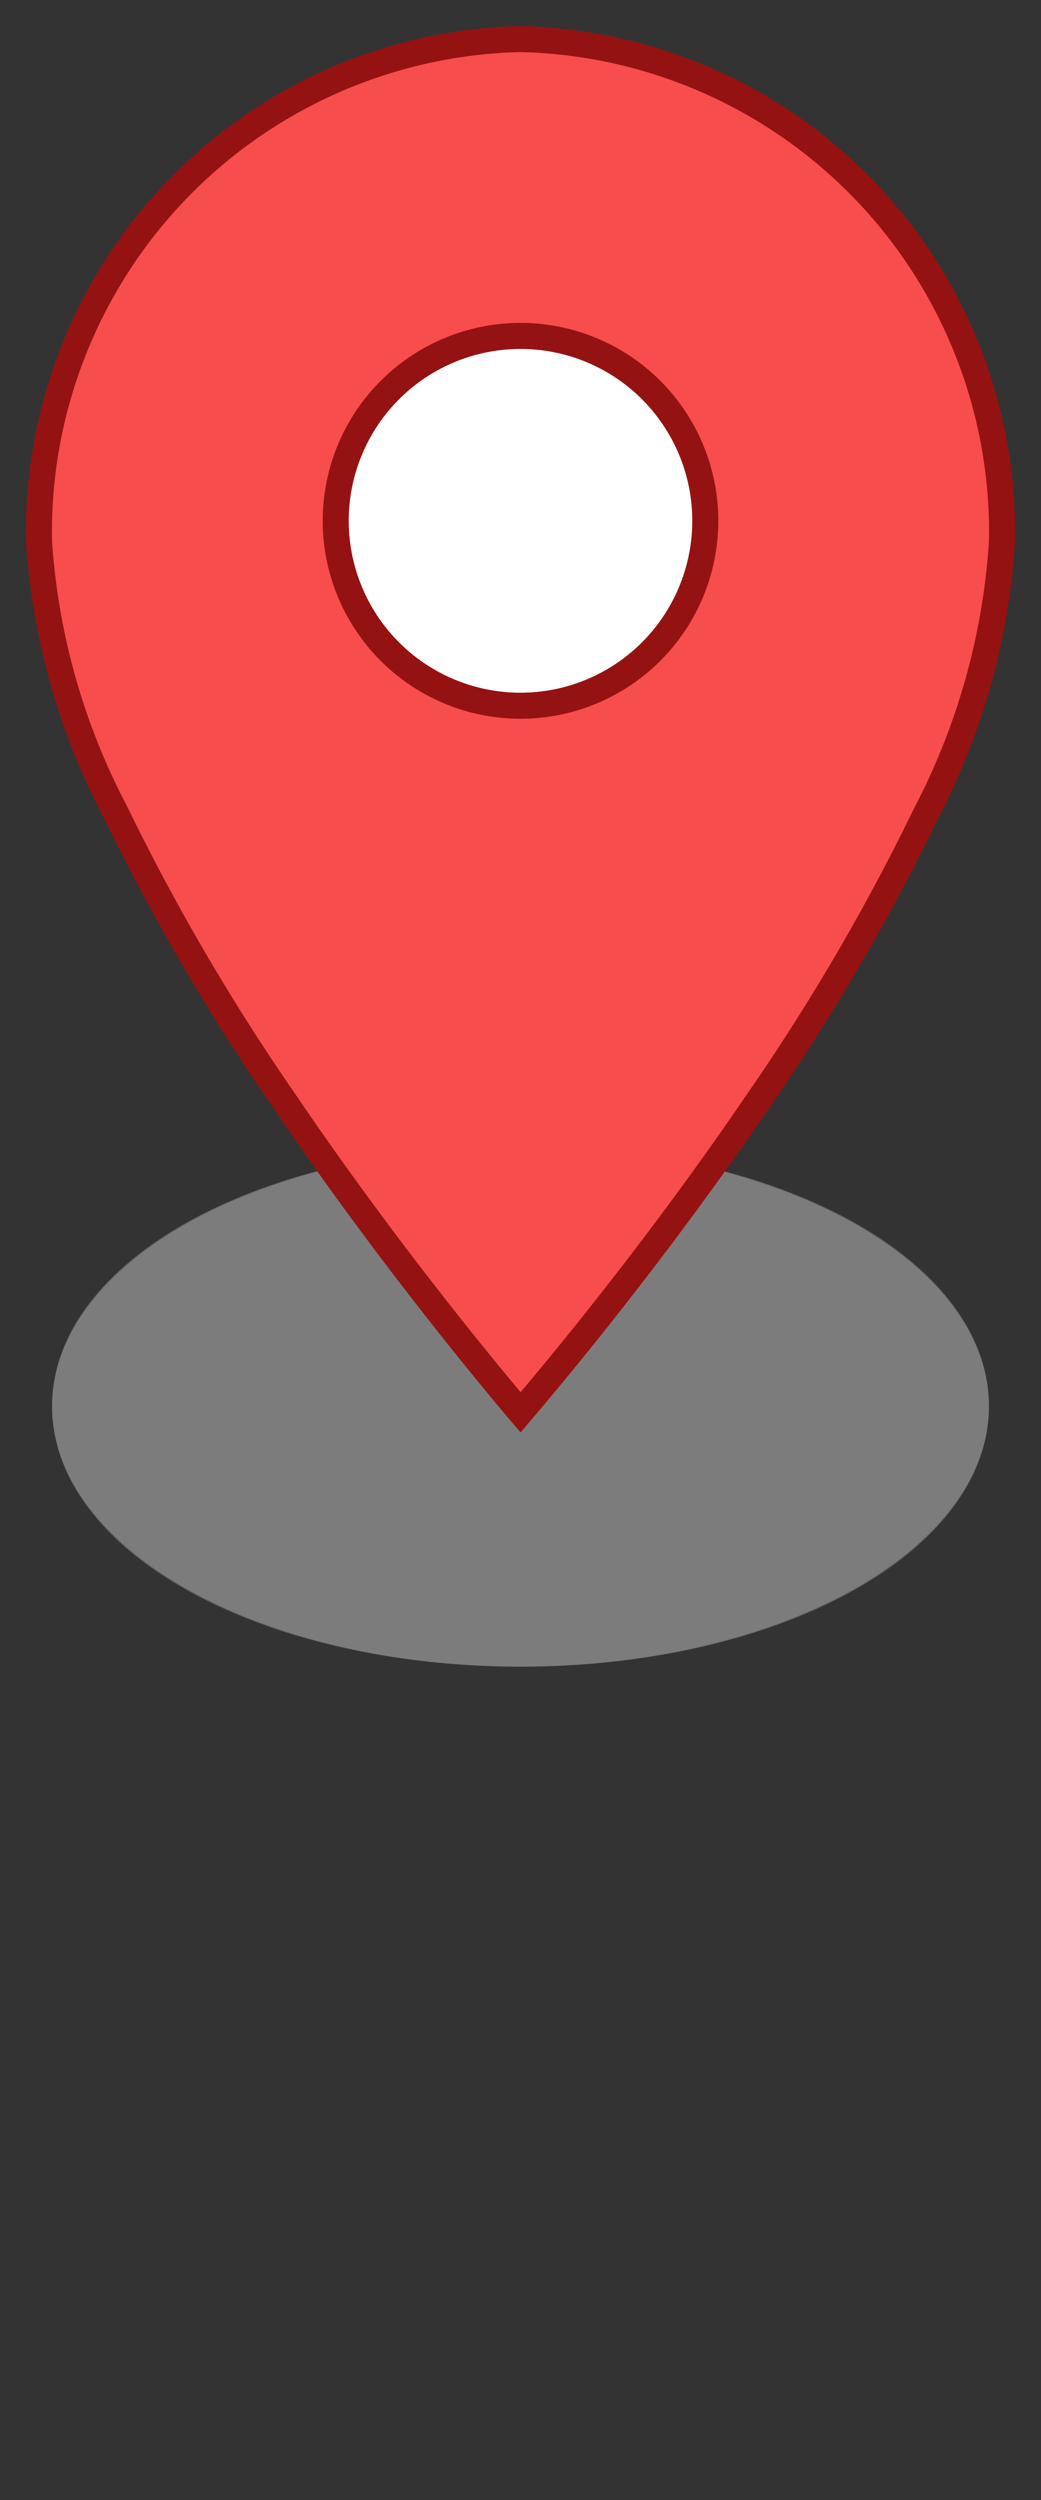 <svg id="marker" data-name="marker" xmlns="http://www.w3.org/2000/svg" width="20" height="48" viewBox="0 0 20 48"><rect x="0" y="0" width="20" height="48" fill="#333333" stroke="none"/><g id="mapbox-marker-icon"><g id="icon"><ellipse id="shadow" cx="10" cy="27" rx="9" ry="5" fill="#c4c4c4" opacity="0.3" style="isolation:isolate"/><g id="mask" opacity="0.3"><g id="group"><path id="shadow-2" data-name="shadow" fill="#bfbfbf" d="M10,32c5,0,9-2.2,9-5s-4-5-9-5-9,2.2-9,5S5,32,10,32Z" fill-rule="evenodd"/></g></g><path id="color" fill="#f84d4d" stroke="#951212" stroke-width="0.5" d="M19.25,10.4a13.066,13.066,0,0,1-1.461,5.223,41.528,41.528,0,0,1-3.246,5.548c-1.183,1.737-2.366,3.278-3.254,4.386-.444.554-.814.998-1.072,1.305-.084.1-.157.185-.216.255-.06-.07-.133-.156-.217-.258-.259-.309-.628-.757-1.072-1.315-.888-1.115-2.071-2.666-3.254-4.41a42.268,42.268,0,0,1-3.246-5.553A12.978,12.978,0,0,1,.75,10.4,9.466,9.466,0,0,1,10,.75,9.466,9.466,0,0,1,19.25,10.4Z"/><path id="circle" fill="#fff" stroke="#951212" stroke-width="0.5" d="M13.55,10A3.55,3.55,0,1,1,10,6.45,3.548,3.548,0,0,1,13.55,10Z"/></g></g><rect width="20" height="48" fill="none"/></svg>
